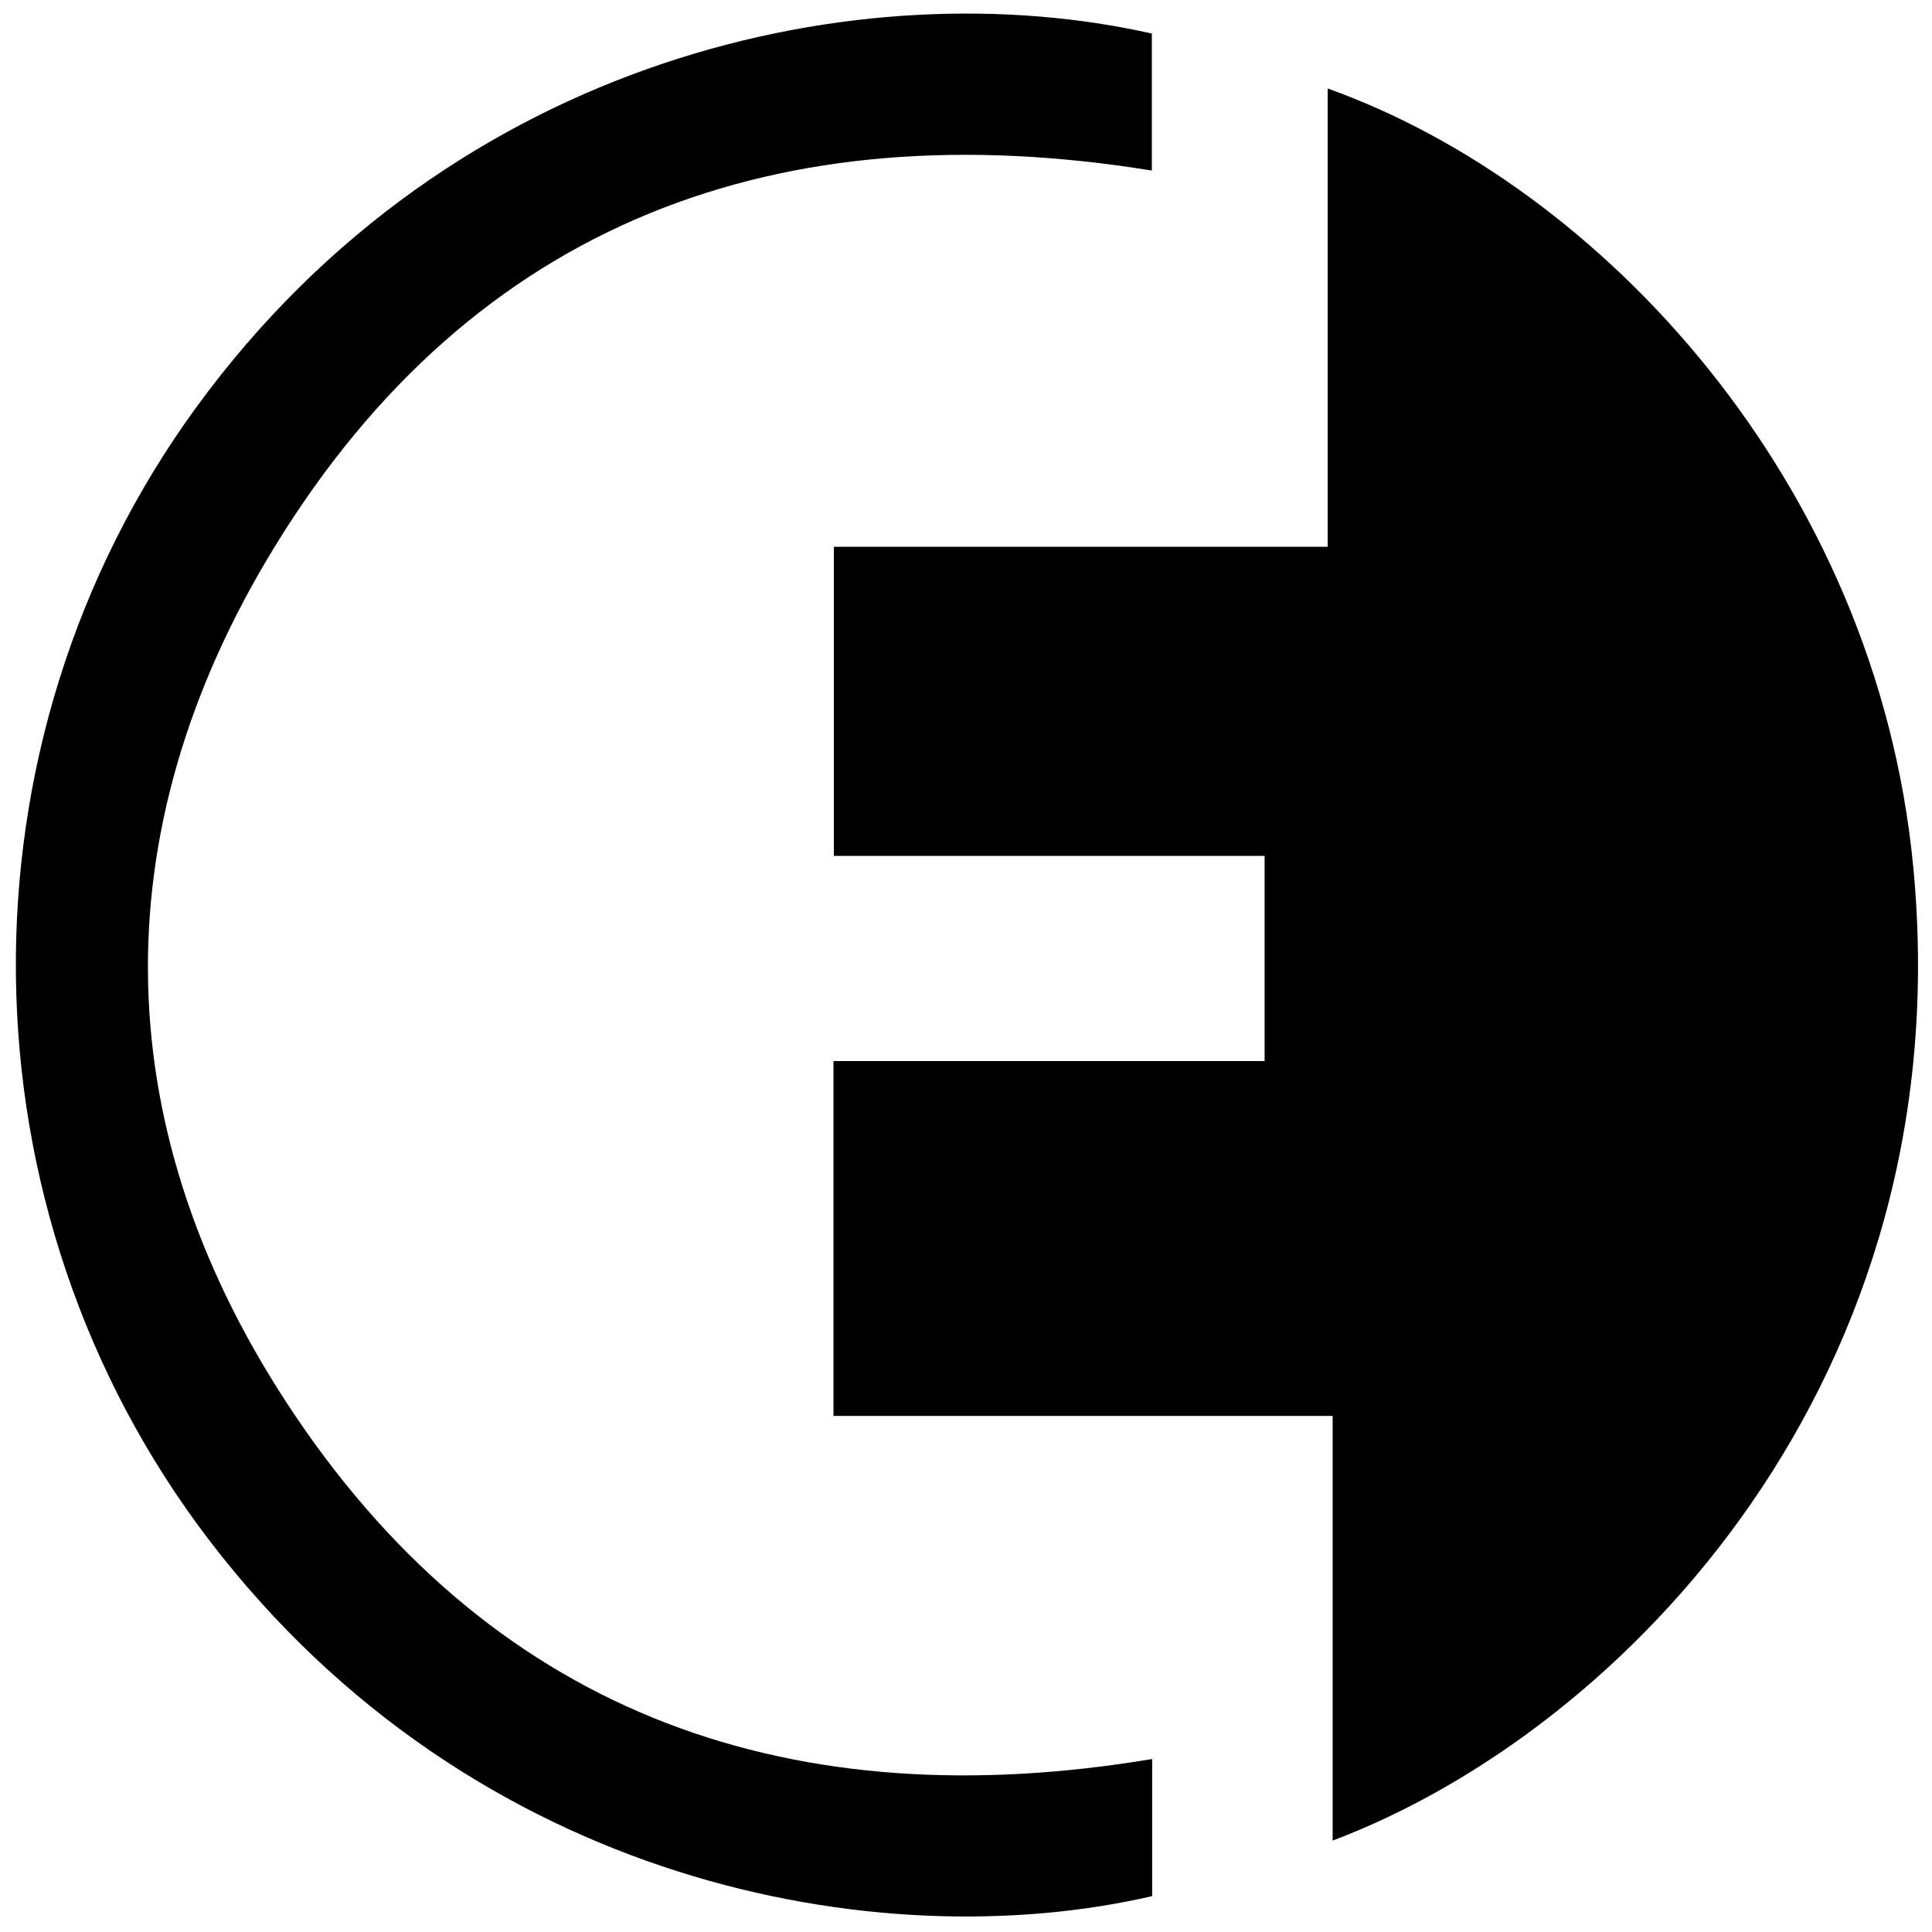 <?xml version="1.0" encoding="iso-8859-1"?>
<!-- Generator: Adobe Illustrator 19.0.0, SVG Export Plug-In . SVG Version: 6.00 Build 0)  -->
<svg version="1.1" id="Layer_1" xmlns="http://www.w3.org/2000/svg" x="0px"
     y="0px"
     viewBox="0 0 2000 2000" style="enable-background:new 0 0 2000 2000;" xml:space="preserve">
<path d="M1379.536,1905.371c0-147.513,0-292.441,0-439.624c-172.863,0-343.878,0-516.733,0c0-123.17,0-244.078,0-367.325
	c148.35,0,296.369,0,446.323,0c0-71.469,0-140.646,0-212.379c-147.767,0-295.75,0-445.924,0c0-107.612,0-212.703,0-320.028
	c170.388,0,339.811,0,511.197,0c0-159.365,0-316.531,0-474.394C1657.687,192.659,1942.144,499,1980.533,896.816
	C2031.489,1424.853,1683.002,1790.917,1379.536,1905.371z M305.33,1465.123c-195.252-289.712-203.216-602.306-20.557-899.834
	c206.734-336.744,522.225-451.189,907.62-388.724c0-46.115,0-94.148,0-141.818C895.186-32.455,470.199,55.748,203.424,421.3
	c-254.245,348.383-248.808,830.821,13.583,1173.695c272.978,356.708,693.517,433.17,975.701,367.864c0-47.845,0-95.97,0-141.929
	C823.566,1882.667,516.51,1778.468,305.33,1465.123z"/>
</svg>
